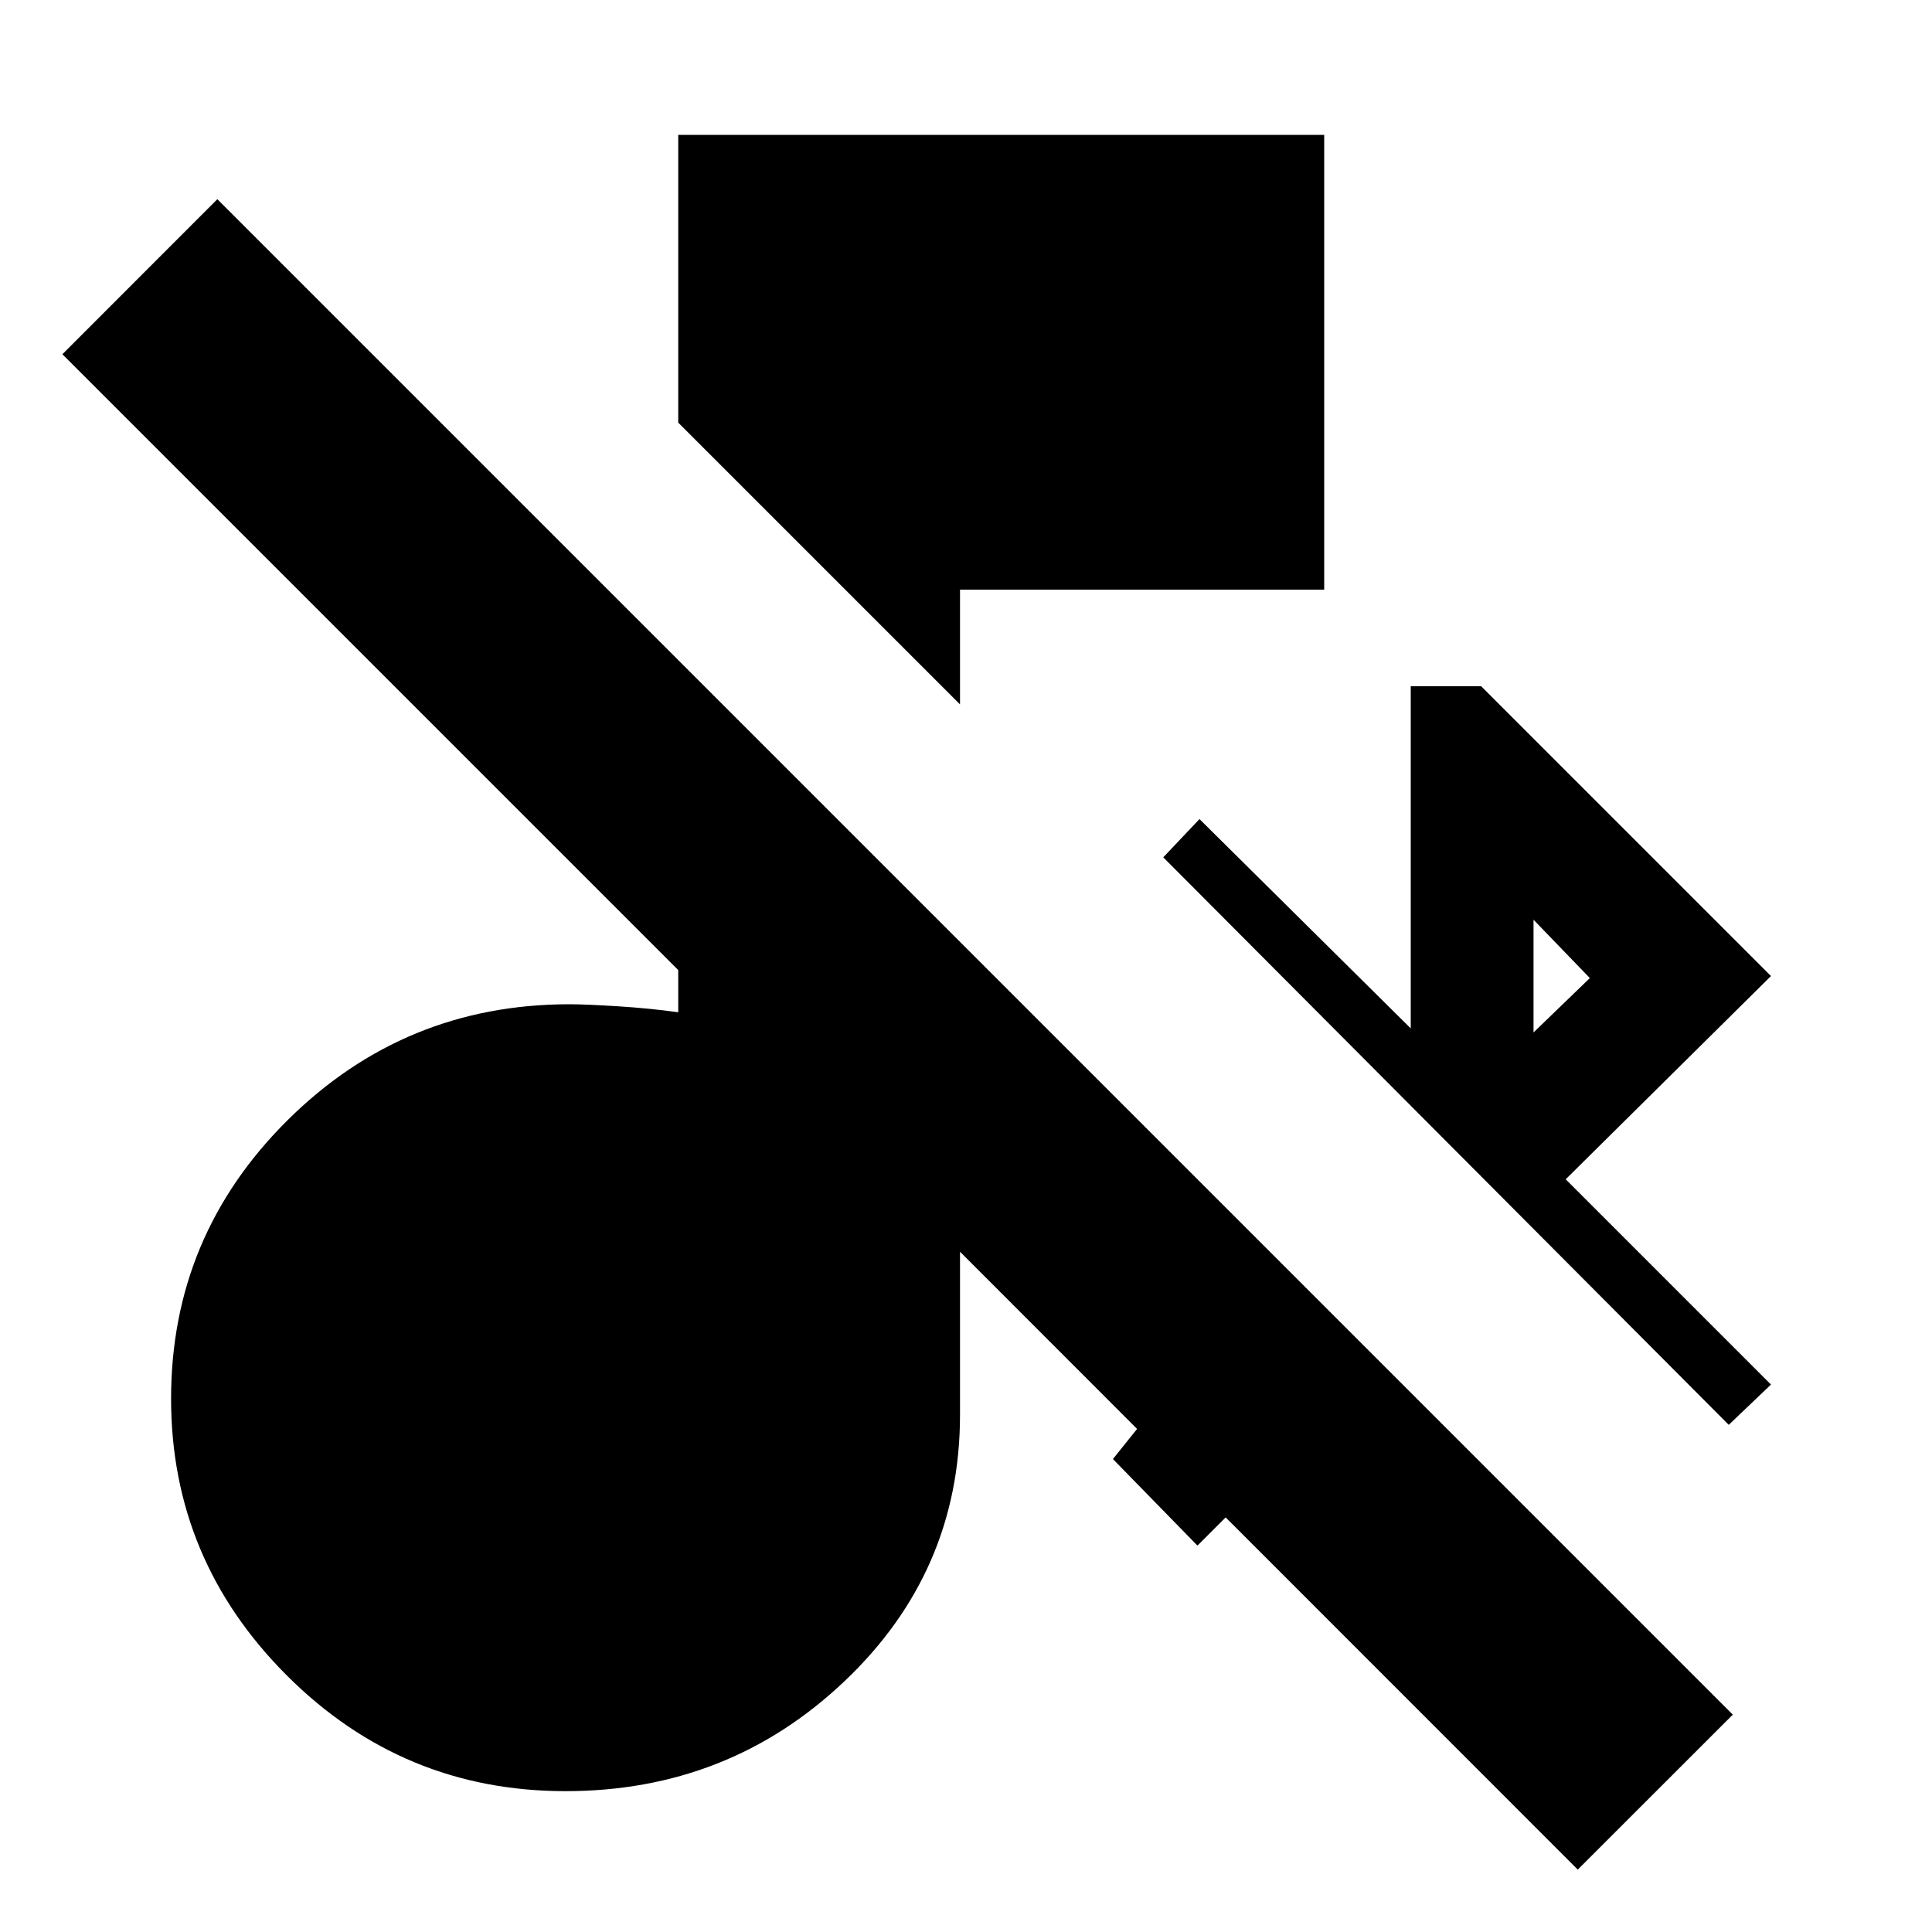 <svg xmlns="http://www.w3.org/2000/svg" height="20" width="20"><path d="M9.938 7.292 7.021 4.375V1.396h6.687v4.708h-3.77Zm7.958 7.458-5.854-5.875.375-.396 2.187 2.167V7.104h.729l3 3-2.125 2.104 2.125 2.125Zm-2.021-4.062.583-.563-.583-.604Zm.458 8.666-3.645-3.646-.292.292-.875-.896.25-.312-1.833-1.834v1.688q0 1.625-1.198 2.76-1.198 1.136-2.886 1.136-1.687 0-2.885-1.198-1.198-1.198-1.198-2.865 0-1.687 1.208-2.885 1.209-1.198 2.917-1.198.166 0 .5.021.333.021.625.062v-.437L.646 3.667 2.25 2.062 17.938 17.75Z"/></svg>